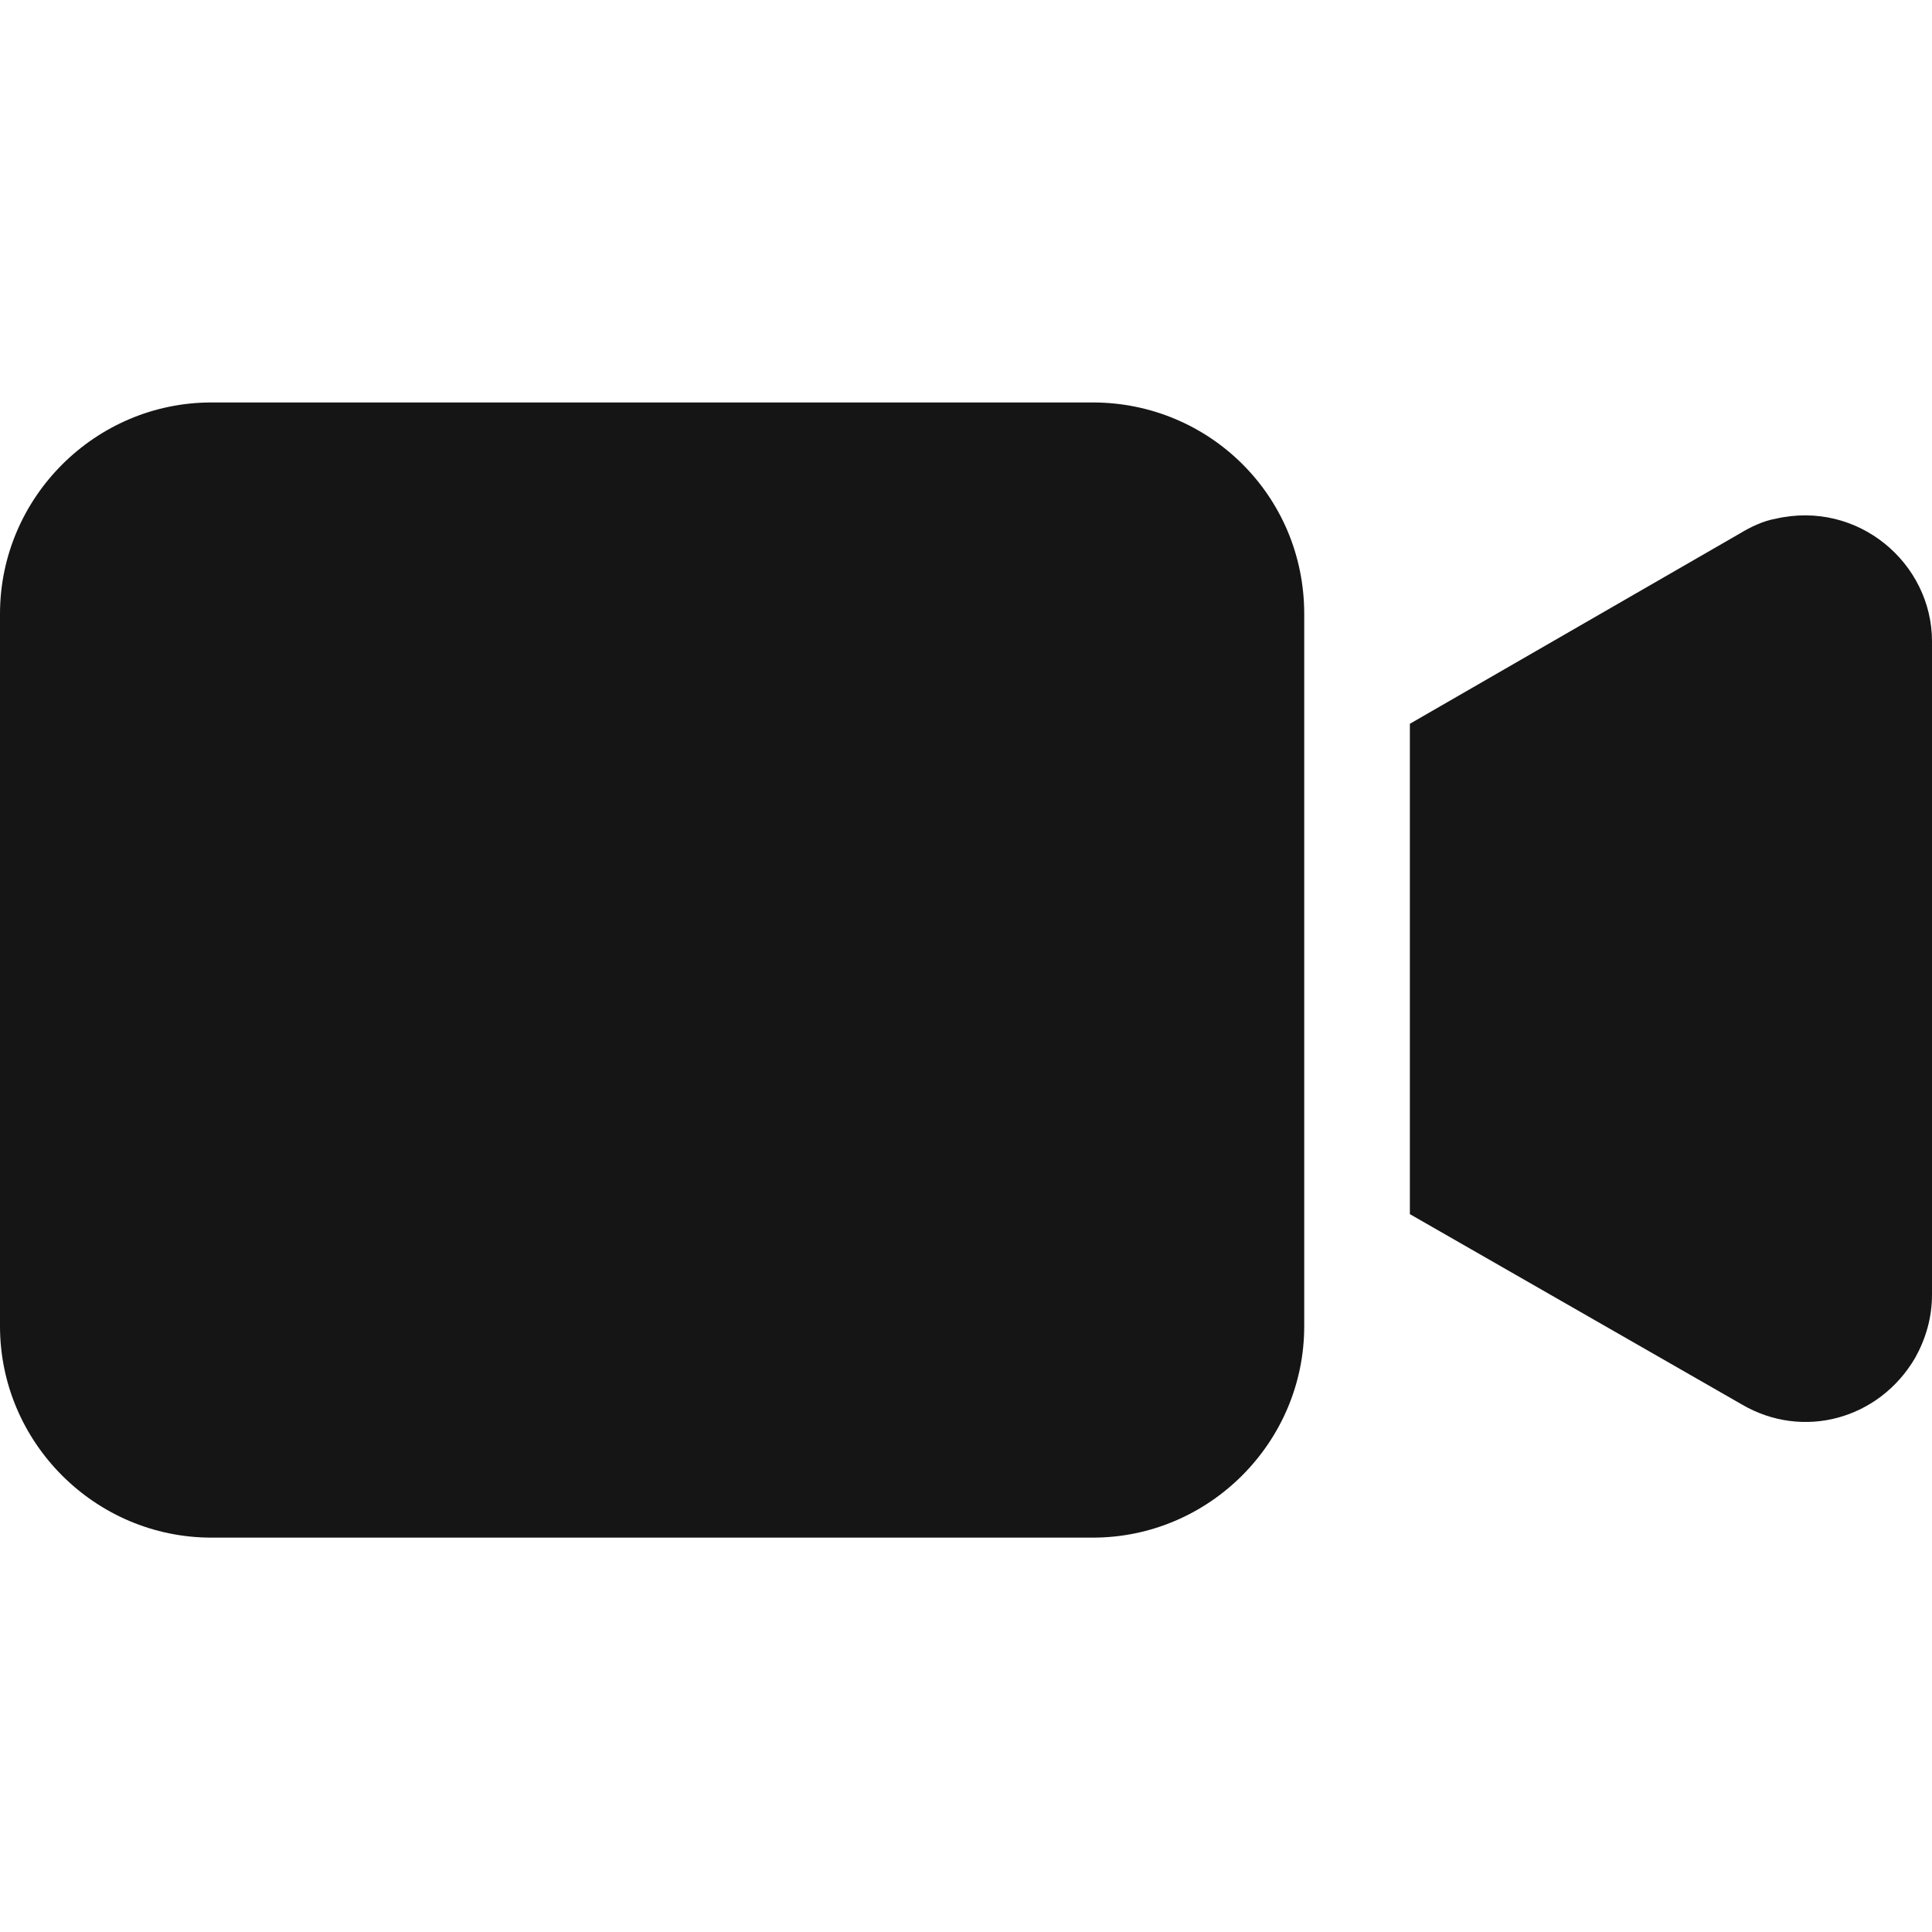 <svg xmlns="http://www.w3.org/2000/svg" width="16" height="16" viewBox="0 0 16 16" fill="none">
  <path d="M9.05 3.333H1.751C0.788 3.333 0 4.121 0 5.084V10.983C0 11.946 0.788 12.734 1.751 12.734H9.05C10.013 12.734 10.801 11.946 10.801 10.983V5.084C10.801 4.104 10.013 3.333 9.05 3.333Z" fill="#151515"/>
  <path d="M14.705 4.296C14.6 4.314 14.495 4.366 14.407 4.419L11.676 5.994V10.055L14.425 11.631C14.932 11.928 15.562 11.754 15.86 11.246C15.948 11.088 16 10.913 16 10.721V5.311C16 4.664 15.387 4.139 14.705 4.296Z" fill="#151515"/>
</svg>

